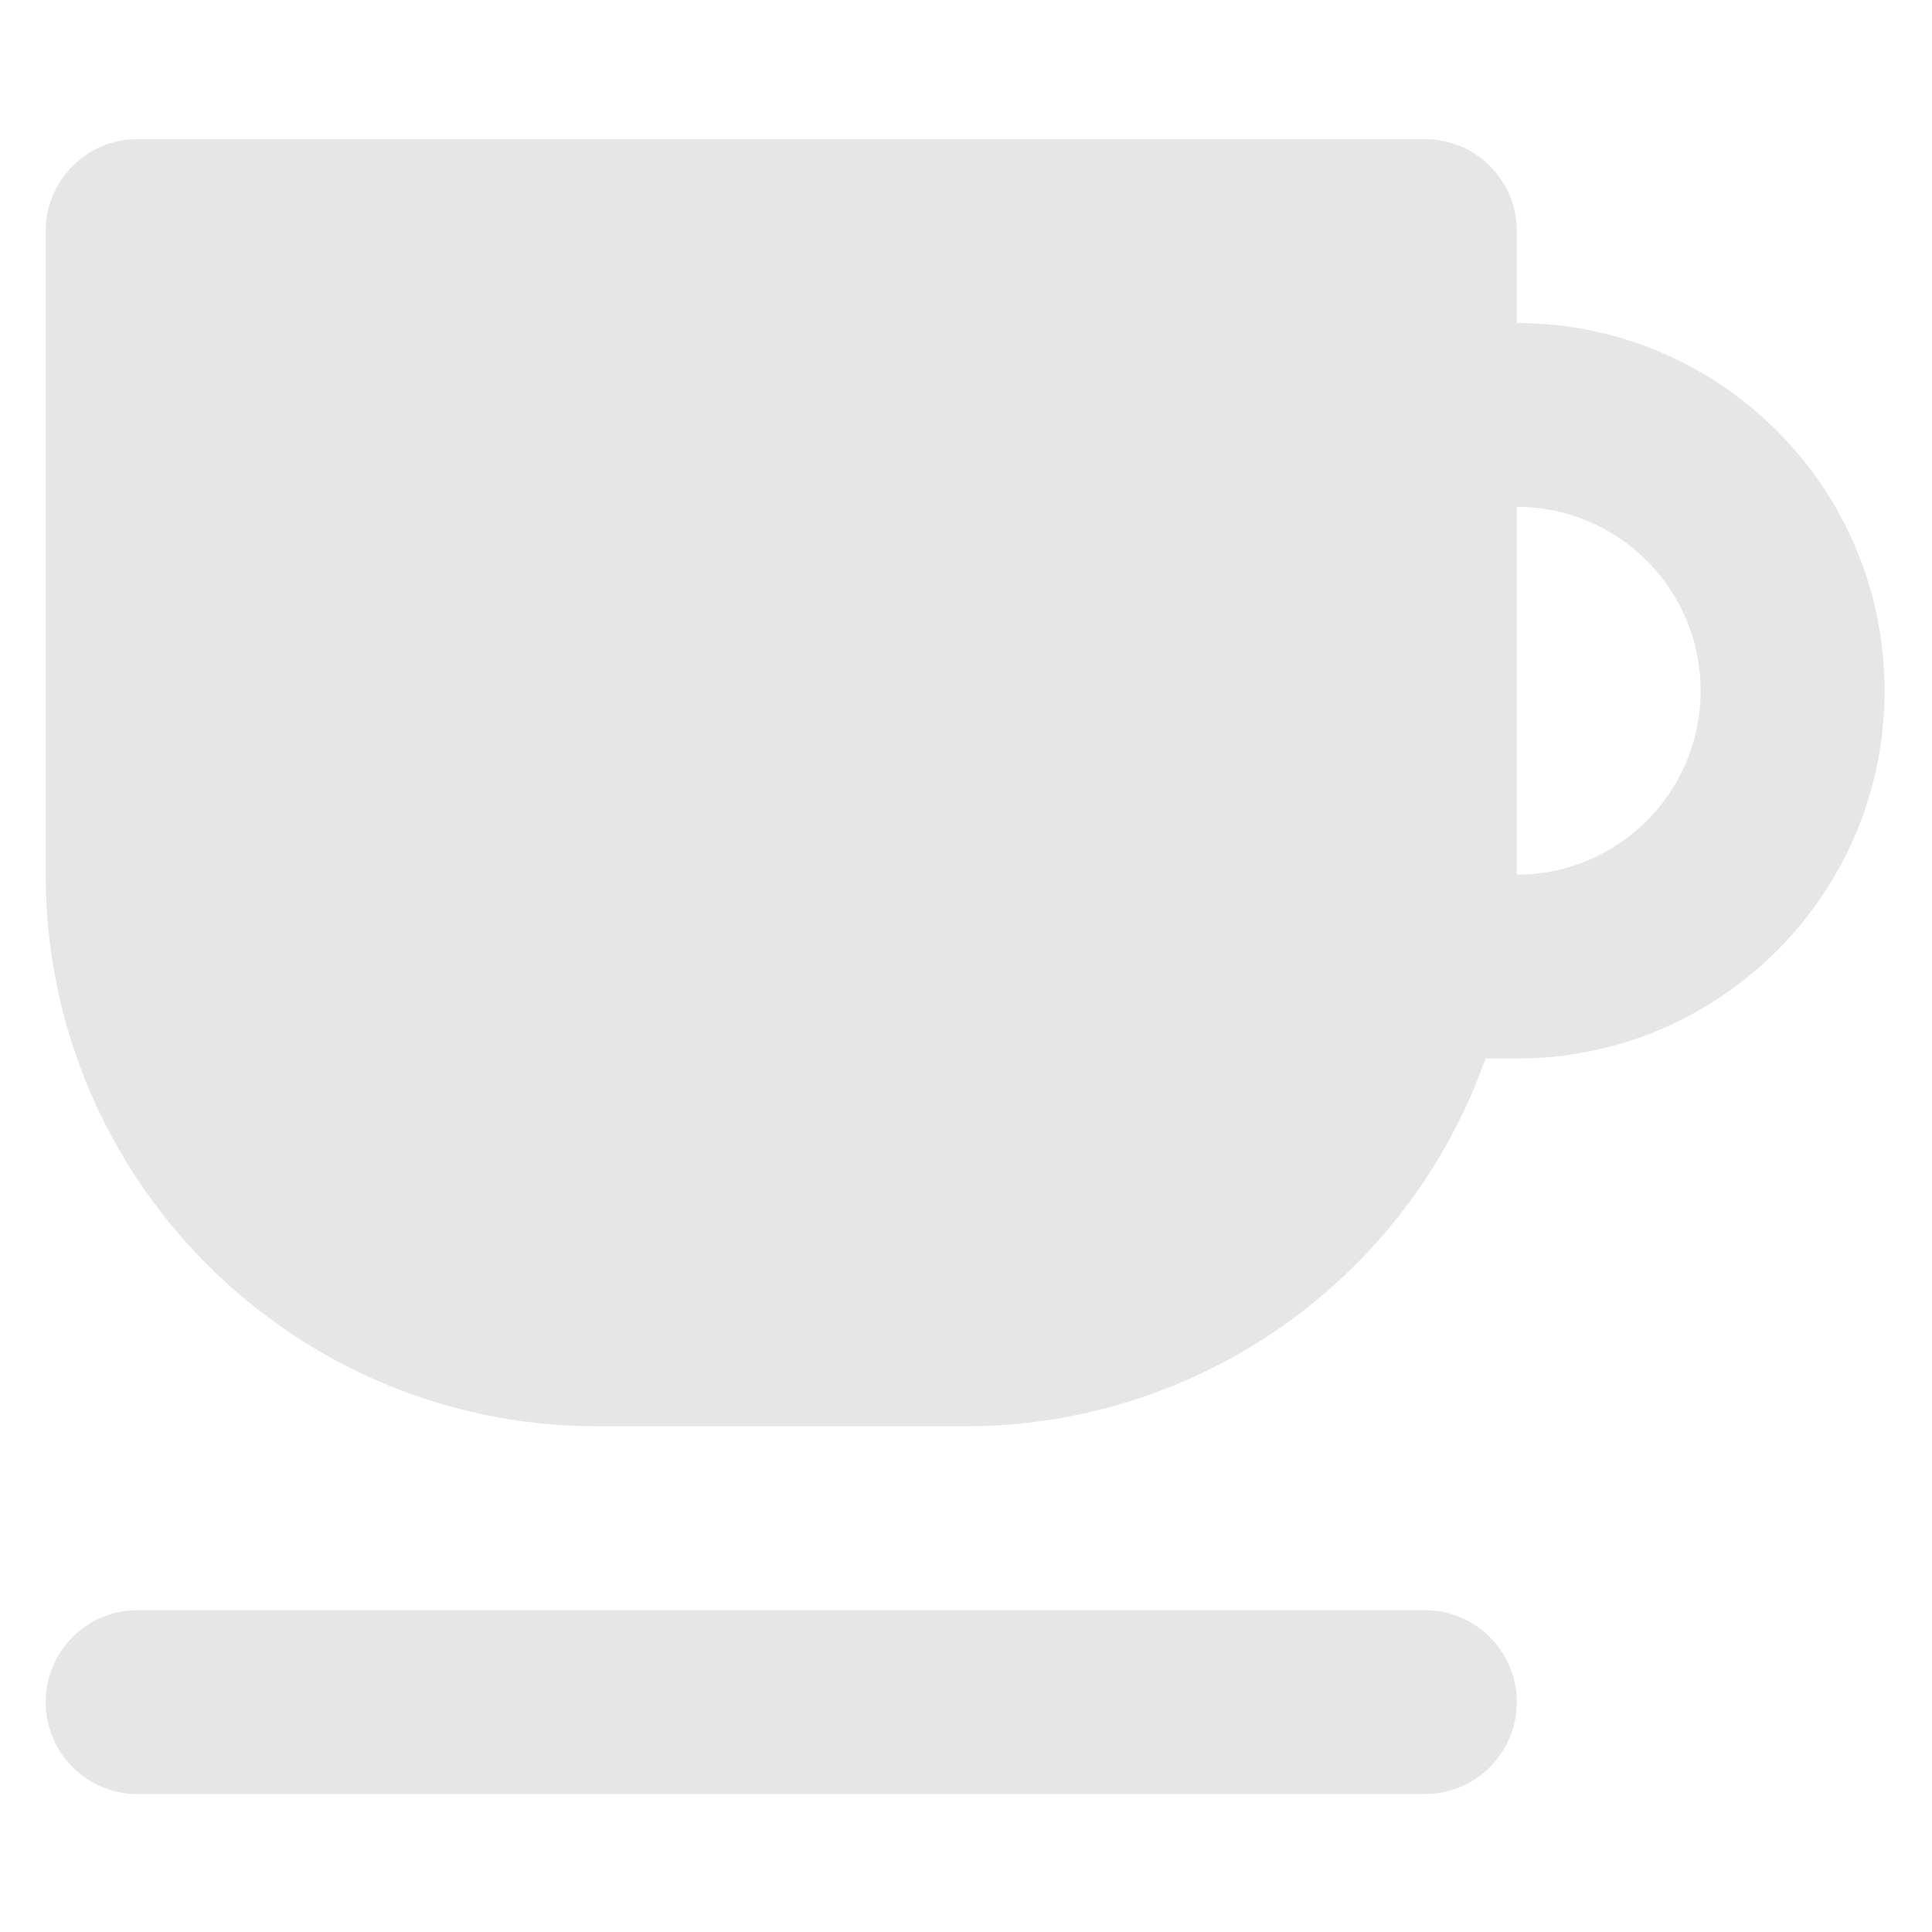 <?xml version="1.0" standalone="no"?><!DOCTYPE svg PUBLIC "-//W3C//DTD SVG 1.1//EN" "http://www.w3.org/Graphics/SVG/1.1/DTD/svg11.dtd"><svg t="1631671987003" class="icon" viewBox="0 0 1024 1024" version="1.1" xmlns="http://www.w3.org/2000/svg" p-id="3503" xmlns:xlink="http://www.w3.org/1999/xlink" width="200" height="200"><defs><style type="text/css"></style></defs><path d="M803.942 171.213v-48.742c0-26.931-21.811-48.742-48.742-48.742H72.96c-26.931 0-48.742 21.811-48.742 48.742v341.094c0 161.485 130.918 292.403 292.403 292.403h194.918c123.955 0.051 234.496-78.029 275.814-194.918h16.589c107.622 0 194.918-87.296 194.918-194.918 0-107.674-87.296-194.918-194.918-194.918z m0 292.352V268.646c53.811 0 97.434 43.622 97.434 97.485 0 53.811-43.622 97.434-97.434 97.434z m0 438.579c0 26.931-21.811 48.742-48.742 48.742H72.96c-26.931 0-48.742-21.811-48.742-48.742s21.811-48.742 48.742-48.742H755.2c26.931 0.051 48.742 21.862 48.742 48.742z m0 0" p-id="3504" fill="#e6e6e6"></path></svg>
